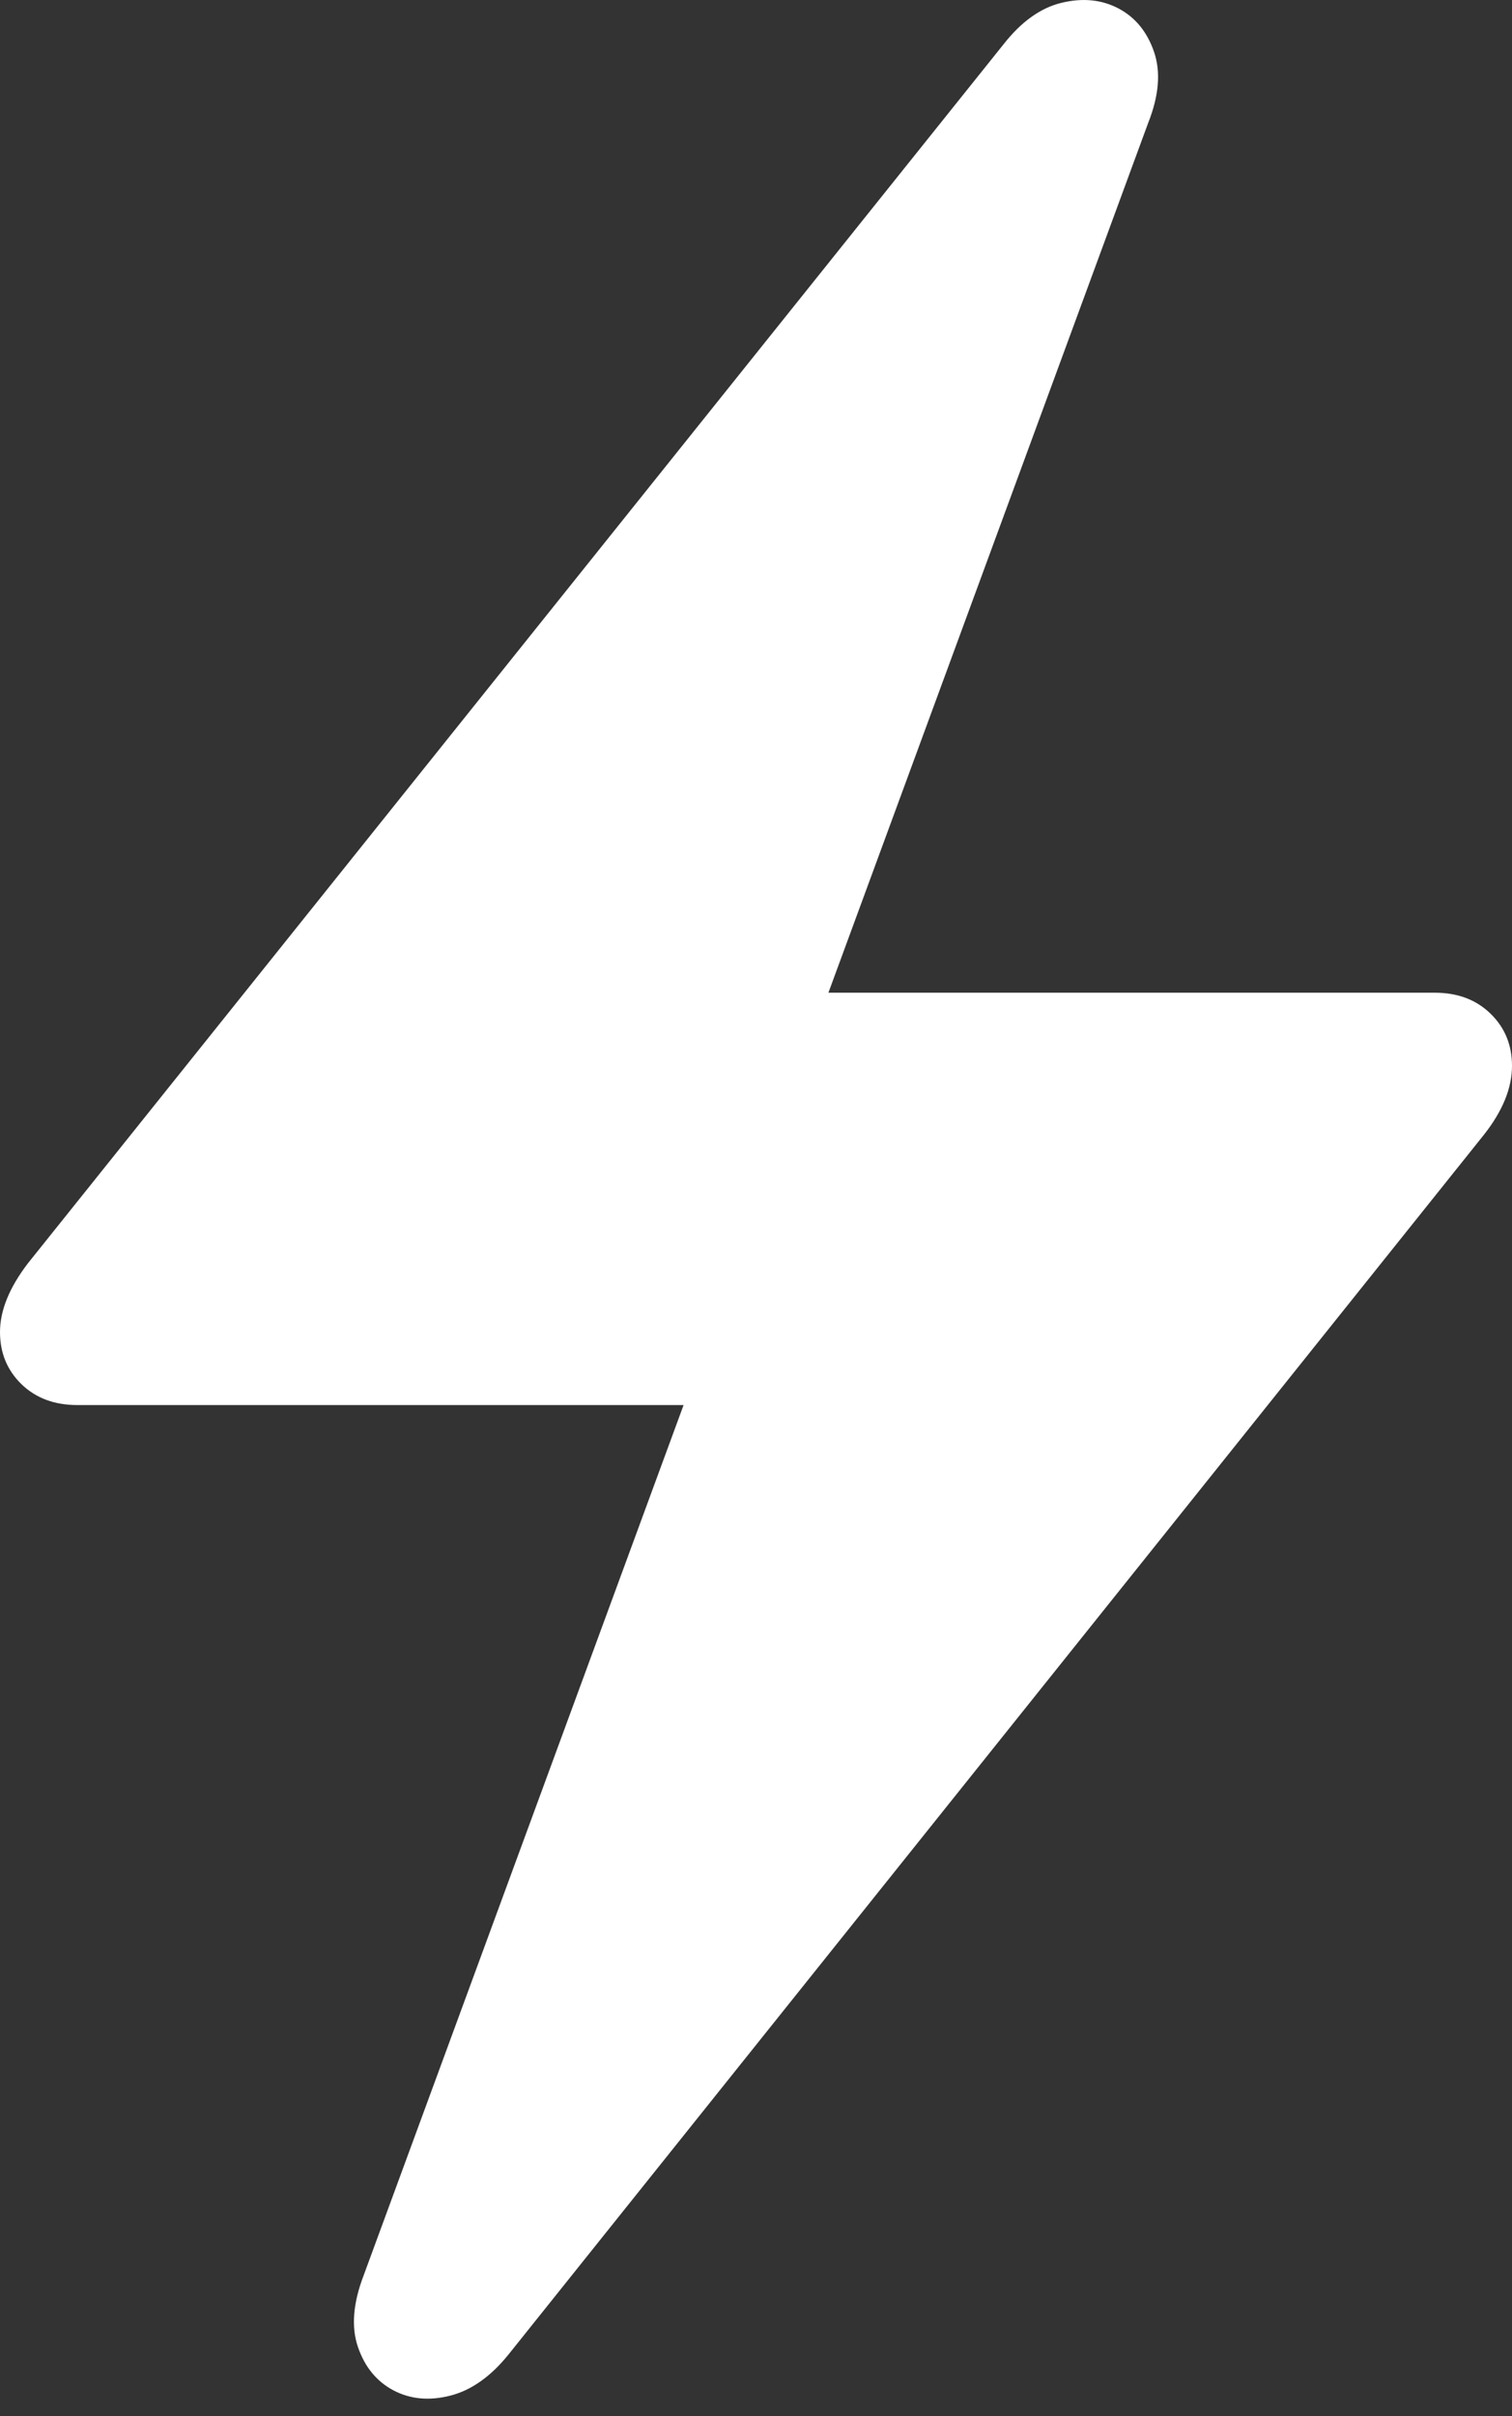 <?xml version="1.0" encoding="UTF-8"?>
<!--Generator: Apple Native CoreSVG 175.5-->
<!DOCTYPE svg
PUBLIC "-//W3C//DTD SVG 1.1//EN"
       "http://www.w3.org/Graphics/SVG/1.1/DTD/svg11.dtd">
<svg version="1.1" xmlns="http://www.w3.org/2000/svg" xmlns:xlink="http://www.w3.org/1999/xlink" width="13.76" height="21.973">
 <rect width="100%" height="100%" fill="#333333" stroke="none"/>
 <g>
  <rect height="21.973" opacity="0" width="13.76" x="0" y="0"/>
  <path d="M0 12.114Q0 12.398 0.195 12.588Q0.391 12.778 0.703 12.778L6.221 12.778L3.311 20.689Q3.164 21.07 3.257 21.343Q3.35 21.616 3.579 21.738Q3.809 21.86 4.097 21.787Q4.385 21.714 4.629 21.411L13.506 10.318Q13.76 9.995 13.76 9.693Q13.76 9.409 13.565 9.219Q13.369 9.028 13.057 9.028L7.539 9.028L10.449 1.118Q10.596 0.747 10.503 0.474Q10.41 0.2 10.181 0.078Q9.951-0.044 9.663 0.025Q9.375 0.093 9.131 0.405L0.254 11.489Q0 11.821 0 12.114Z" fill="#ffffff"/>
 </g>
</svg>
